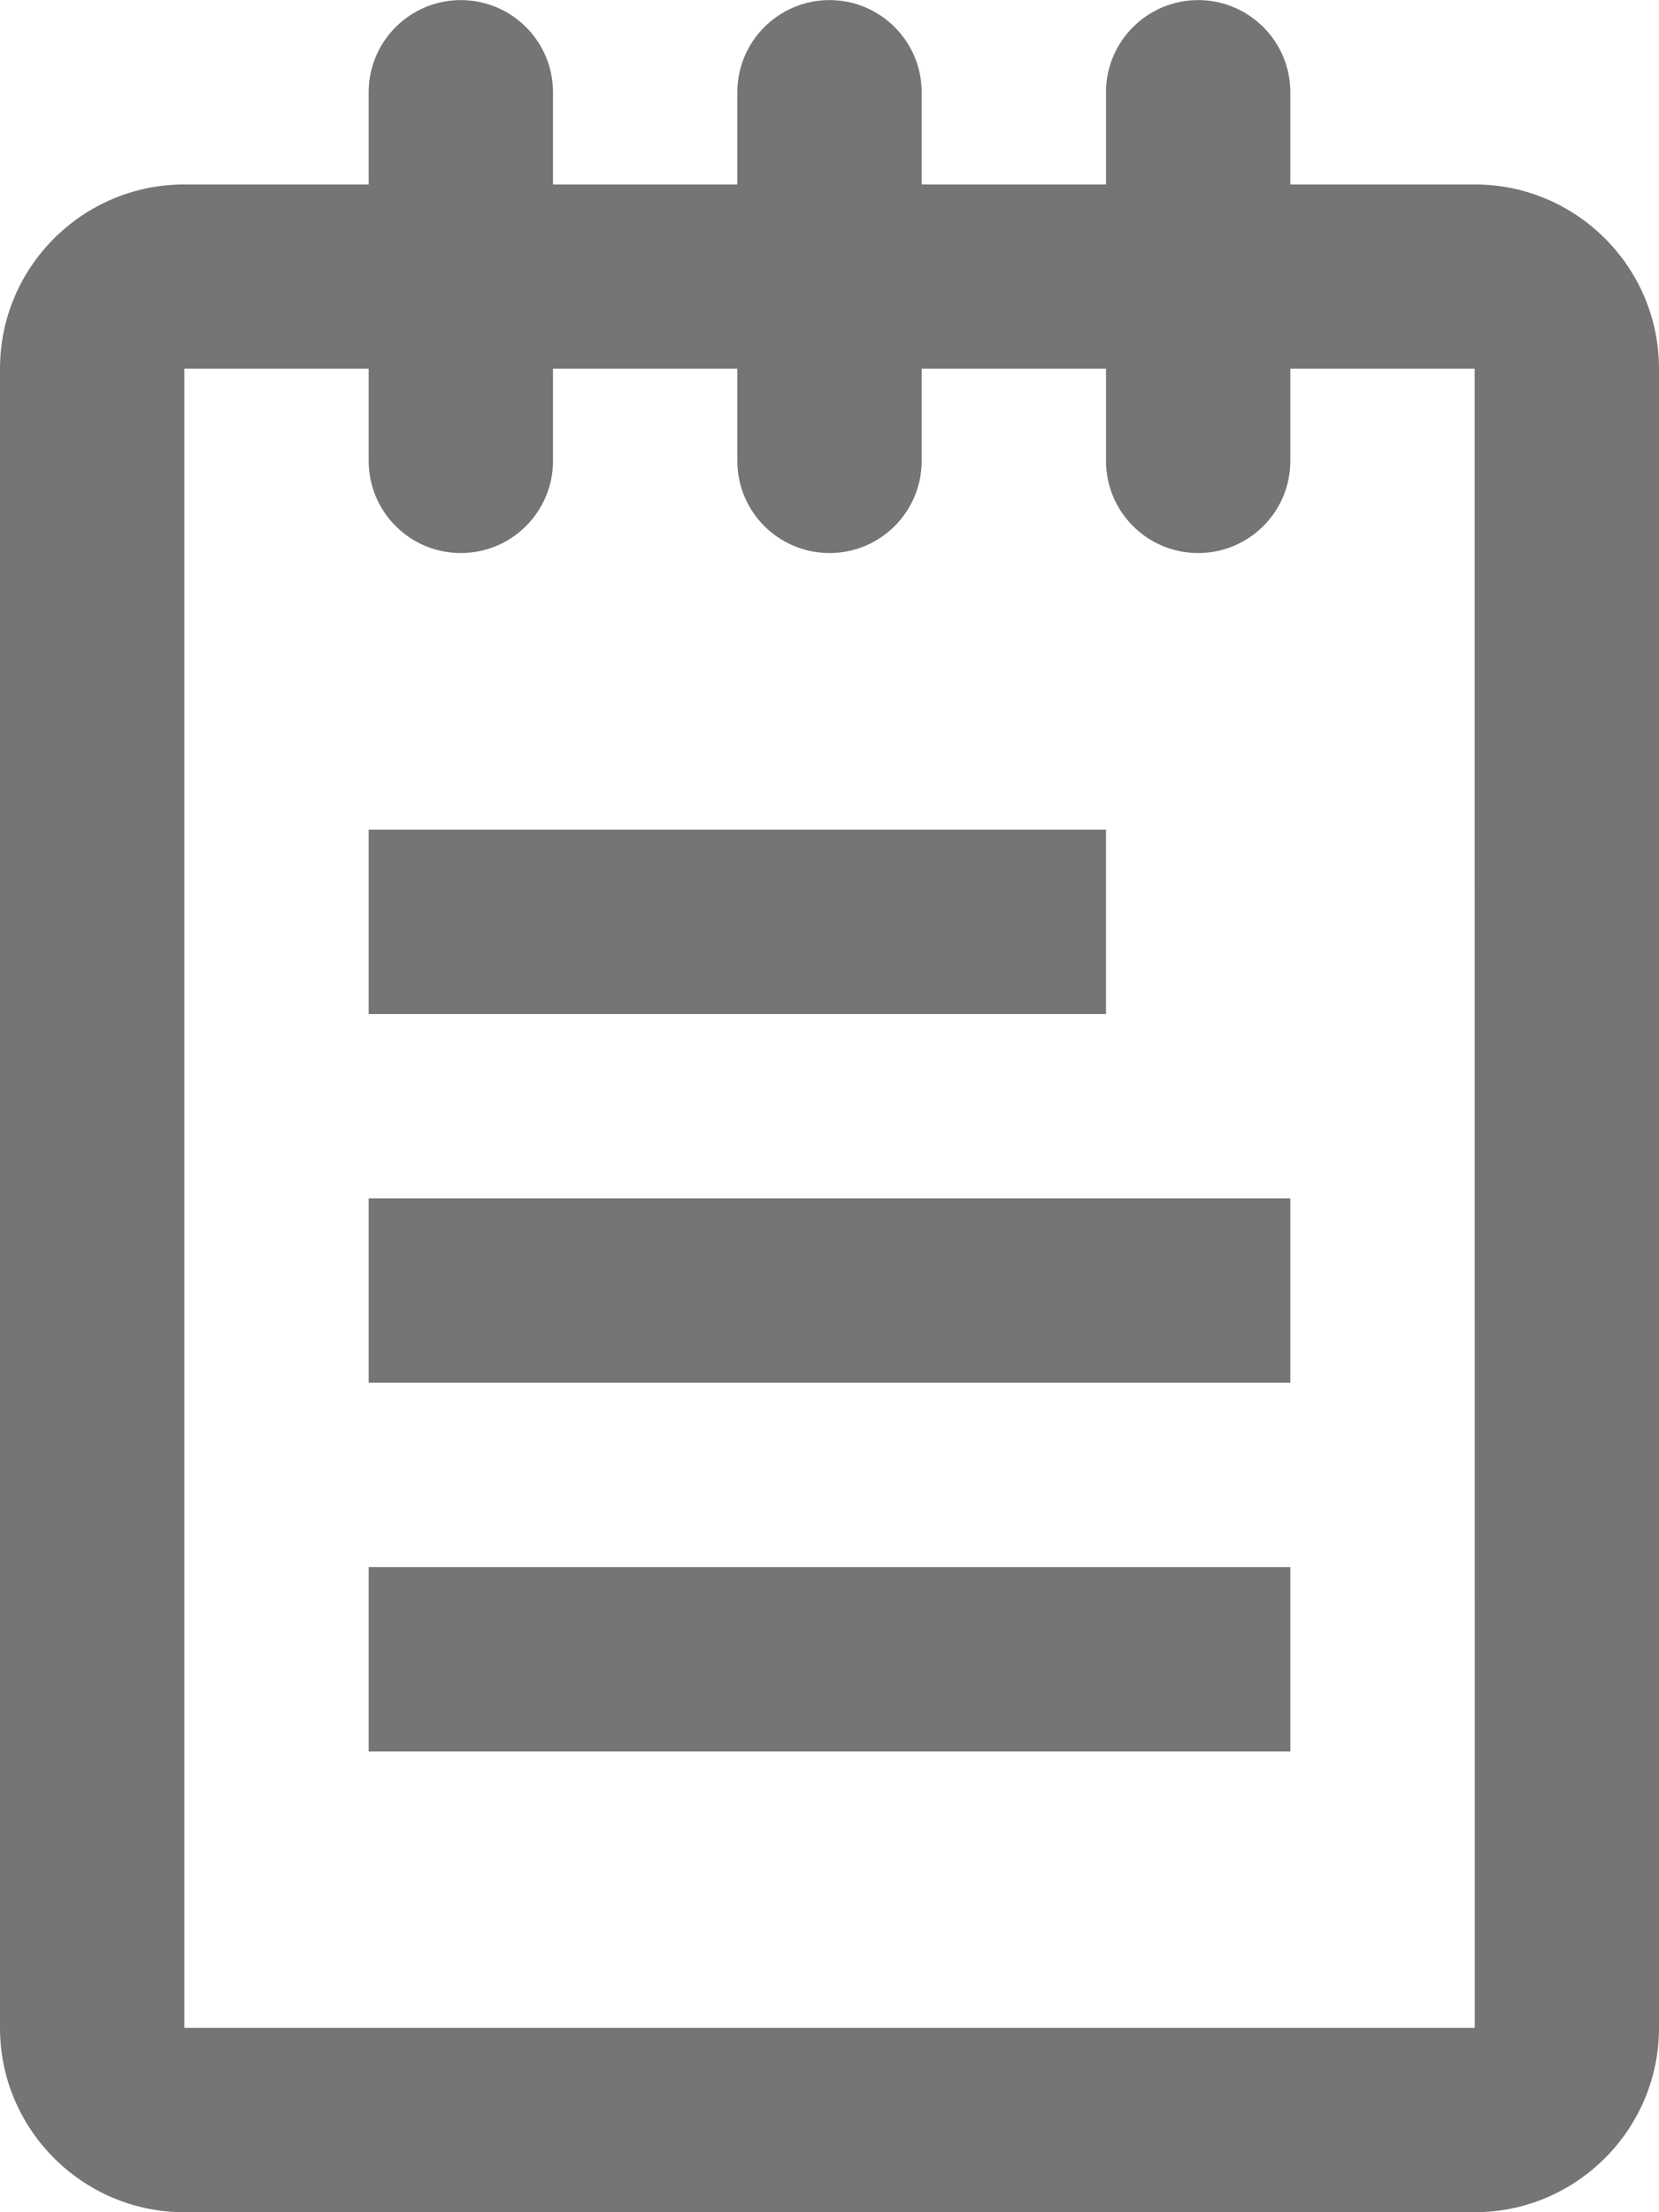 <?xml version="1.0" encoding="UTF-8"?>
<svg width="18px" height="24px" viewBox="0 0 18 24" version="1.1" xmlns="http://www.w3.org/2000/svg" xmlns:xlink="http://www.w3.org/1999/xlink">
    <!-- Generator: Sketch 42 (36781) - http://www.bohemiancoding.com/sketch -->
    <title>Group</title>
    <desc>Created with Sketch.</desc>
    <defs></defs>
    <g id="Page-1" stroke="none" stroke-width="1" fill="none" fill-rule="evenodd">
        <g id="Line-Icons" transform="translate(-339, -1631)" fill="#757575">
            <g id="Group" transform="translate(339, 1631)">
                <polygon id="Fill-889" points="4 15.001 14 15.001 14 13.001 4 13.001"></polygon>
                <polygon id="Fill-890" points="12 9.001 4 9.001 4 11.001 12 11.001"></polygon>
                <polygon id="Fill-891" points="4 19.001 14 19.001 14 17.001 4 17.001"></polygon>
                <path d="M2,22 L2,4 L4,4 L4,5 C4,5.553 4.448,6 5,6 C5.552,6 6,5.553 6,5 L6,4 L8,4 L8,5 C8,5.553 8.448,6 9,6 C9.552,6 10,5.553 10,5 L10,4 L12,4 L12,5 C12,5.553 12.448,6 13,6 C13.552,6 14,5.553 14,5 L14,4 L16,4 L16.001,22 L2,22 Z M16,2.001 L14,2.001 L14,1 C14,0.449 13.552,0.001 13,0.001 C12.448,0.001 12,0.449 12,1 L12,2.001 L10,2.001 L10,1 C10,0.449 9.552,0.001 9,0.001 C8.448,0.001 8,0.449 8,1 L8,2.001 L6,2.001 L6,1 C6,0.449 5.552,0.001 5,0.001 C4.448,0.001 4,0.449 4,1 L4,2.001 L2,2.001 C0.897,2.001 0,2.897 0,4 L0,22 C0,23.102 0.897,24 2,24 L16,24 C17.103,24 18,23.102 18,22 L18,4 C18,2.897 17.103,2.001 16,2.001 L16,2.001 Z" id="Fill-892"></path>
            </g>
        </g>
    </g>
</svg>
